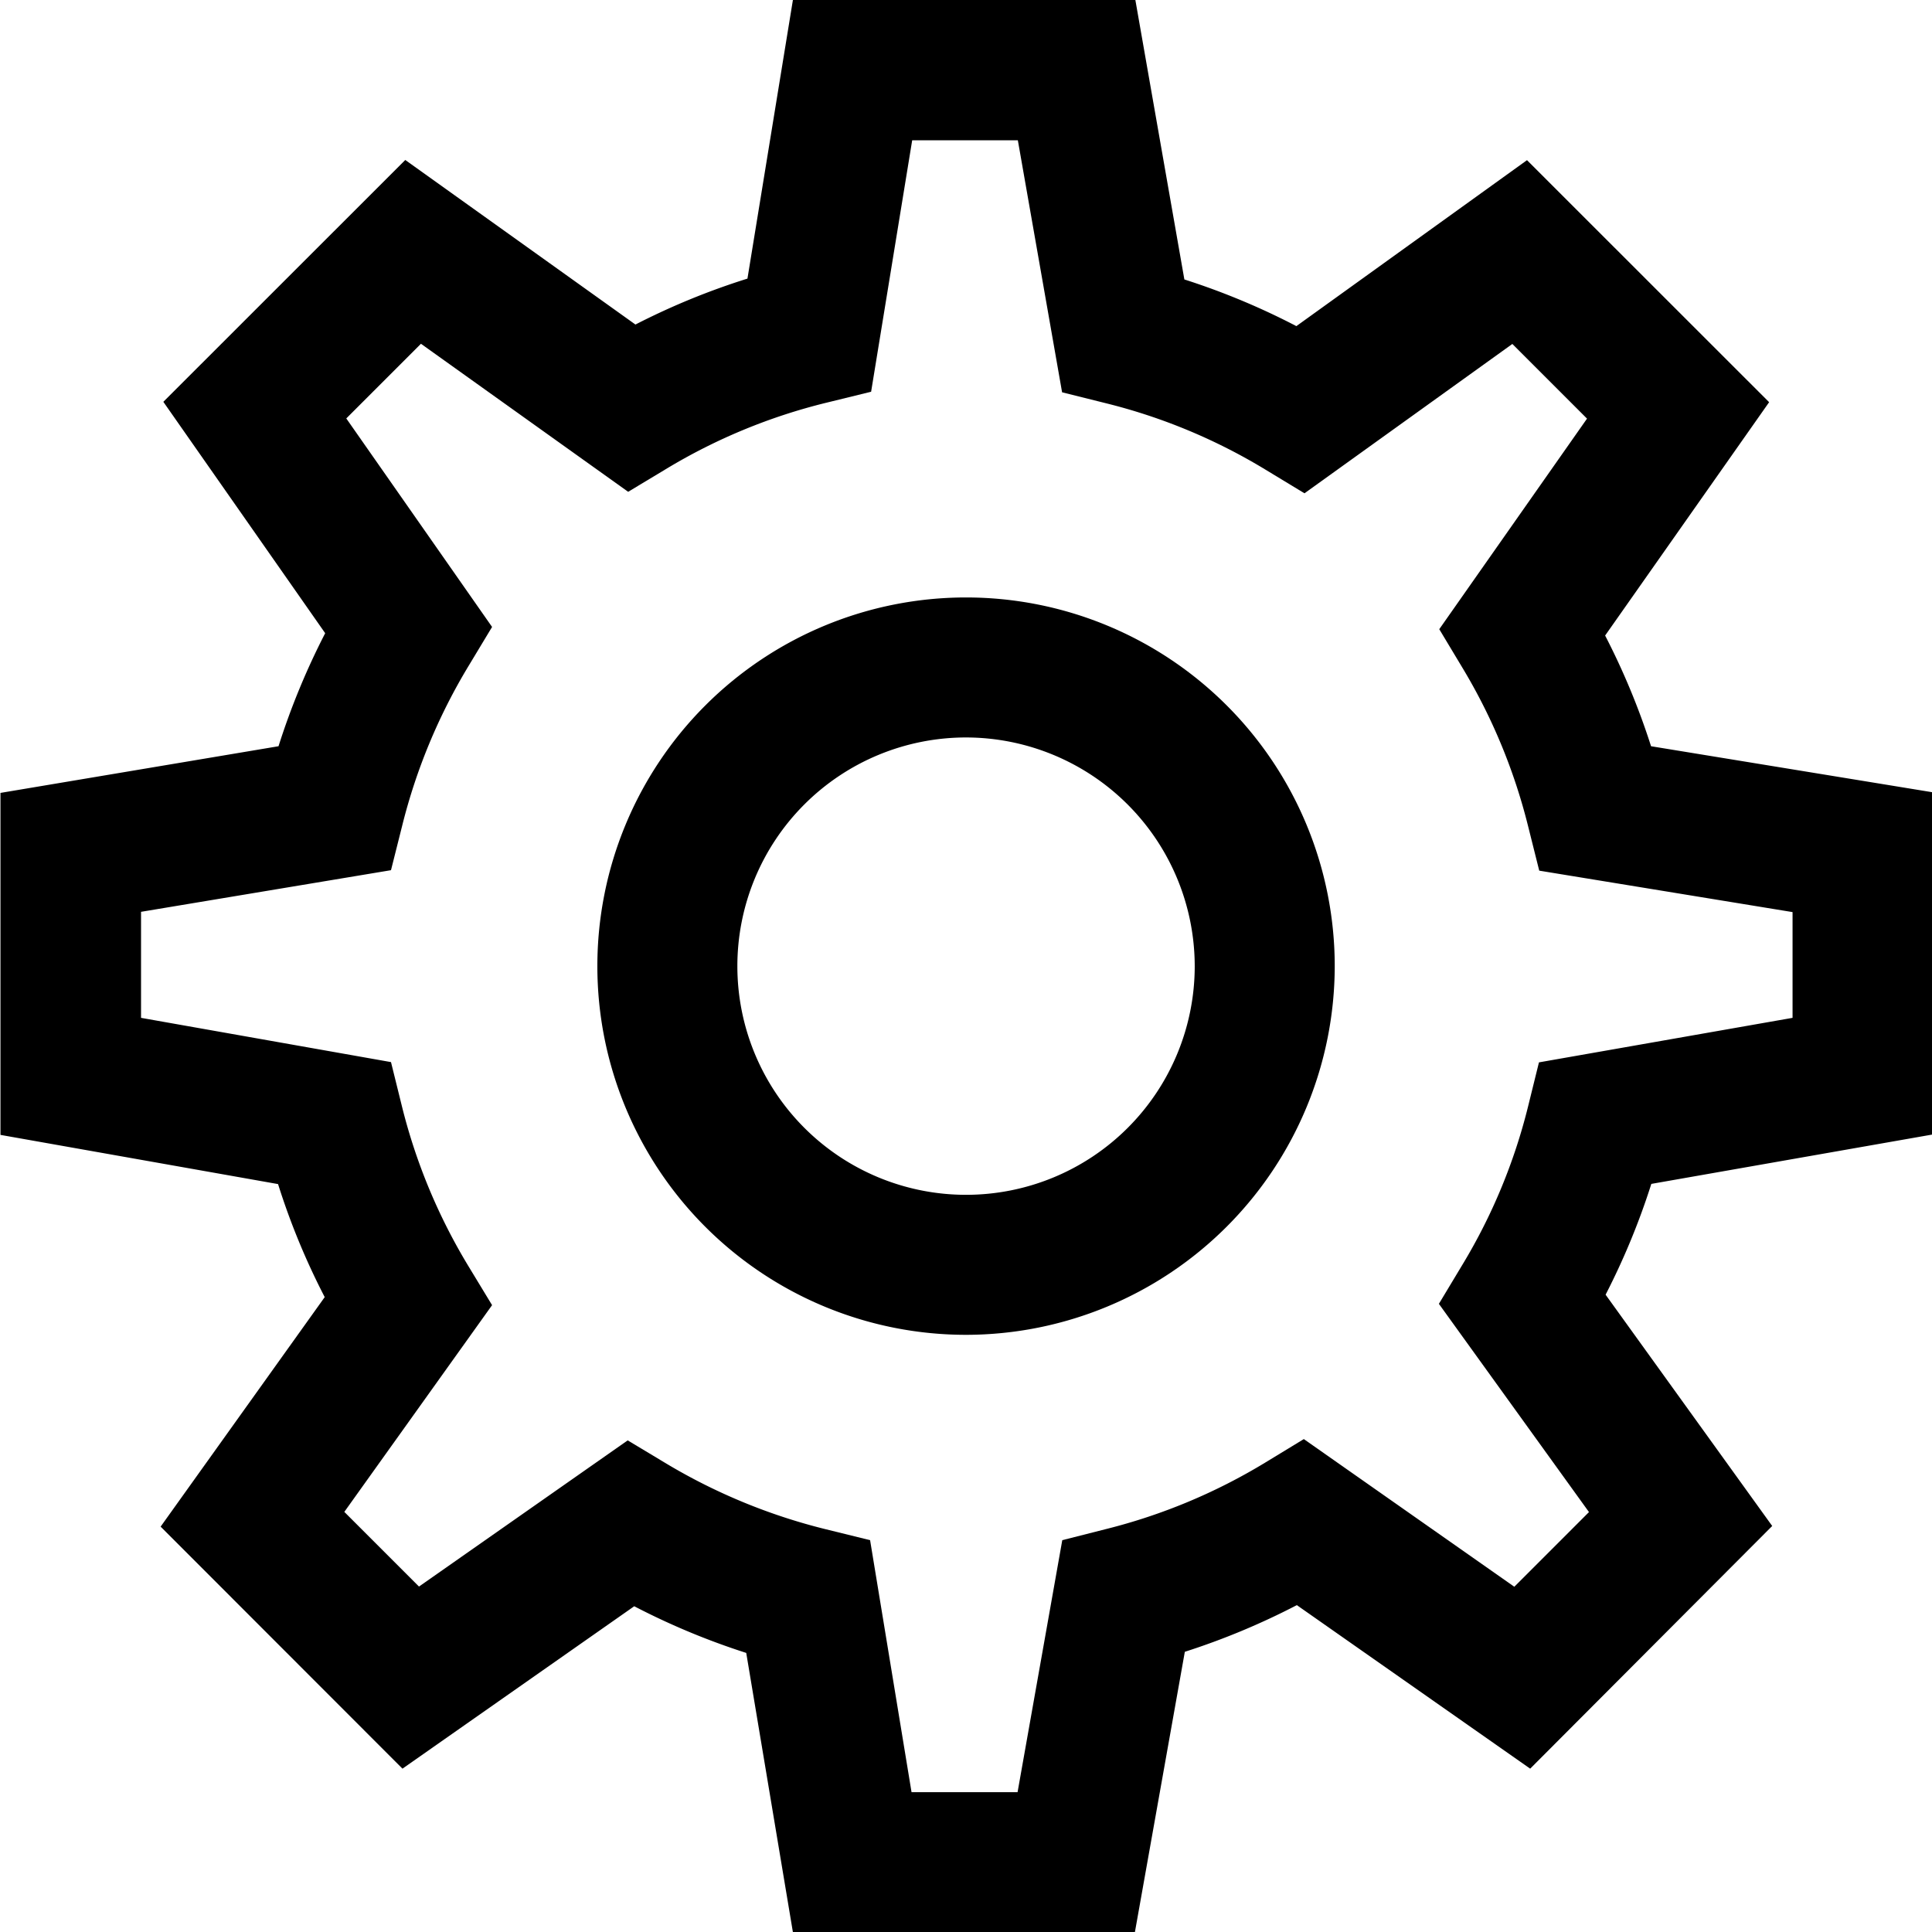 <svg xmlns="http://www.w3.org/2000/svg" width="20.699" height="20.701" viewBox="0 0 20.699 20.701">
  <g id="Group_703" data-name="Group 703" transform="translate(-7252.364 -662.989)">
    <g id="Group_702" data-name="Group 702">
      <path id="Path_366" data-name="Path 366" d="M7264.523,683.69h-3.664l-.5-2.992a7.692,7.692,0,0,1-1.2-.5l-2.483,1.74-2.591-2.593,1.758-2.459a7.588,7.588,0,0,1-.5-1.211l-2.974-.527v-3.664l2.979-.5a7.747,7.747,0,0,1,.5-1.211l-1.734-2.479,2.592-2.591,2.466,1.763a7.61,7.61,0,0,1,1.2-.492l.488-2.991h3.667l.526,3a7.647,7.647,0,0,1,1.2.5l2.471-1.778,2.594,2.593-1.757,2.5a7.683,7.683,0,0,1,.492,1.186l3.015.493v3.667l-3.012.529a7.687,7.687,0,0,1-.49,1.187l1.785,2.478-2.593,2.6-2.5-1.752a7.7,7.7,0,0,1-1.2.5Zm-2.393-1.5h1.136l.479-2.7.469-.119a6.162,6.162,0,0,0,1.7-.709l.419-.255,2.255,1.582.8-.8-1.608-2.231.255-.424a6.108,6.108,0,0,0,.7-1.689l.117-.474,2.717-.477v-1.133l-2.714-.444-.12-.479a6.171,6.171,0,0,0-.7-1.69l-.251-.418,1.583-2.256-.8-.8-2.227,1.6-.424-.257a6.129,6.129,0,0,0-1.7-.707l-.473-.118-.474-2.7h-1.132l-.44,2.694-.481.118a6.149,6.149,0,0,0-1.7.7l-.422.254-2.22-1.586-.8.8,1.562,2.234-.252.418a6.2,6.2,0,0,0-.711,1.711l-.12.477-2.678.446v1.136l2.678.474.117.473a6.168,6.168,0,0,0,.71,1.709l.256.422-1.583,2.215.8.8,2.236-1.566.418.251a6.238,6.238,0,0,0,1.7.7l.479.118Zm10.183-7.669h0Zm-9.6,2.769a3.95,3.95,0,1,1,3.951-3.95A3.954,3.954,0,0,1,7262.713,677.29Zm0-6.4a2.45,2.45,0,1,0,2.451,2.45A2.453,2.453,0,0,0,7262.713,670.89Z"/>
    </g>
  </g>
</svg>
